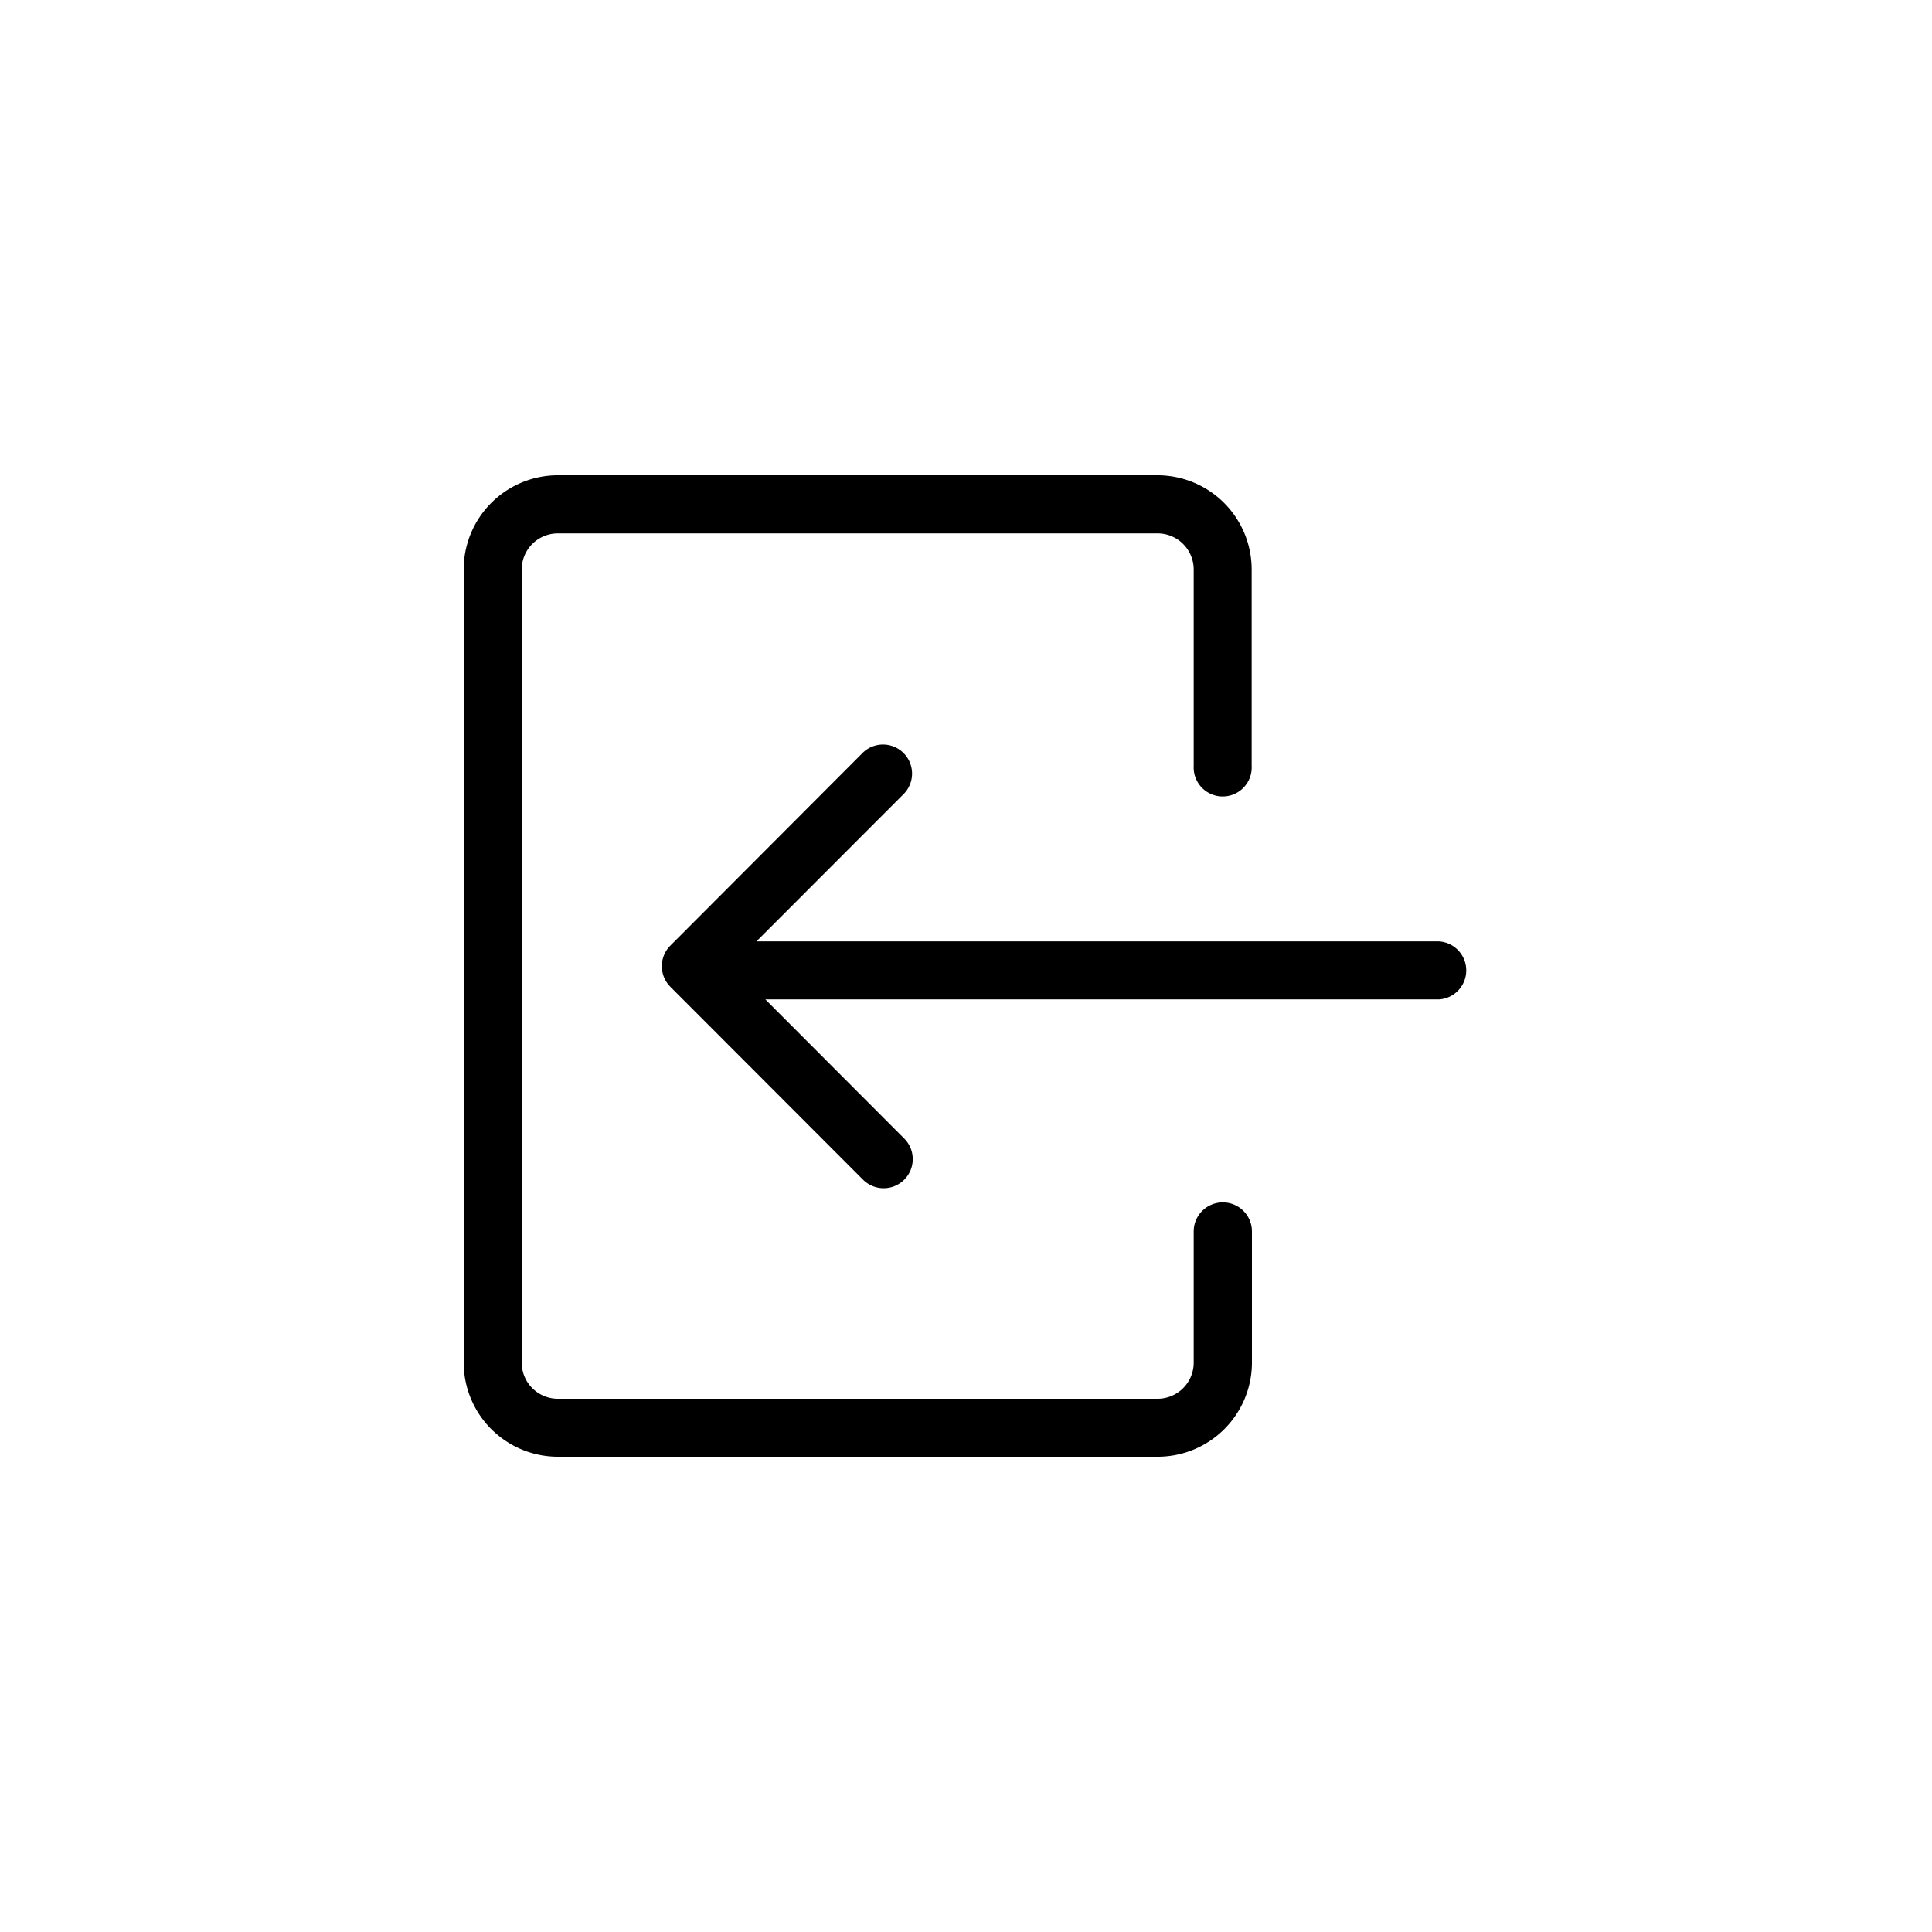 <svg id="圖層_1" data-name="圖層 1" xmlns="http://www.w3.org/2000/svg" viewBox="0 0 500 500"><path d="M372.49,243.62H195.78L234,205.36a7.52,7.52,0,0,0-10.63-10.63l-49.89,50a7.54,7.54,0,0,0,0,10.64l49.89,49.95A7.52,7.52,0,0,0,234,294.64l-35.93-36H372.49a7.52,7.52,0,0,0,0-15Z"/><path d="M316.44,311.18a7.52,7.52,0,0,0-7.51,7.52v33.92A9.35,9.35,0,0,1,299.6,362H144.35a9.35,9.35,0,0,1-9.33-9.34V147.38a9.35,9.35,0,0,1,9.33-9.34H299.6a9.35,9.35,0,0,1,9.33,9.34v50.85a7.51,7.51,0,1,0,15,0V147.38A24.39,24.39,0,0,0,299.6,123H144.35A24.39,24.39,0,0,0,120,147.38V352.62A24.39,24.39,0,0,0,144.35,377H299.6A24.39,24.39,0,0,0,324,352.62V318.7A7.52,7.52,0,0,0,316.44,311.18Z"/></svg>